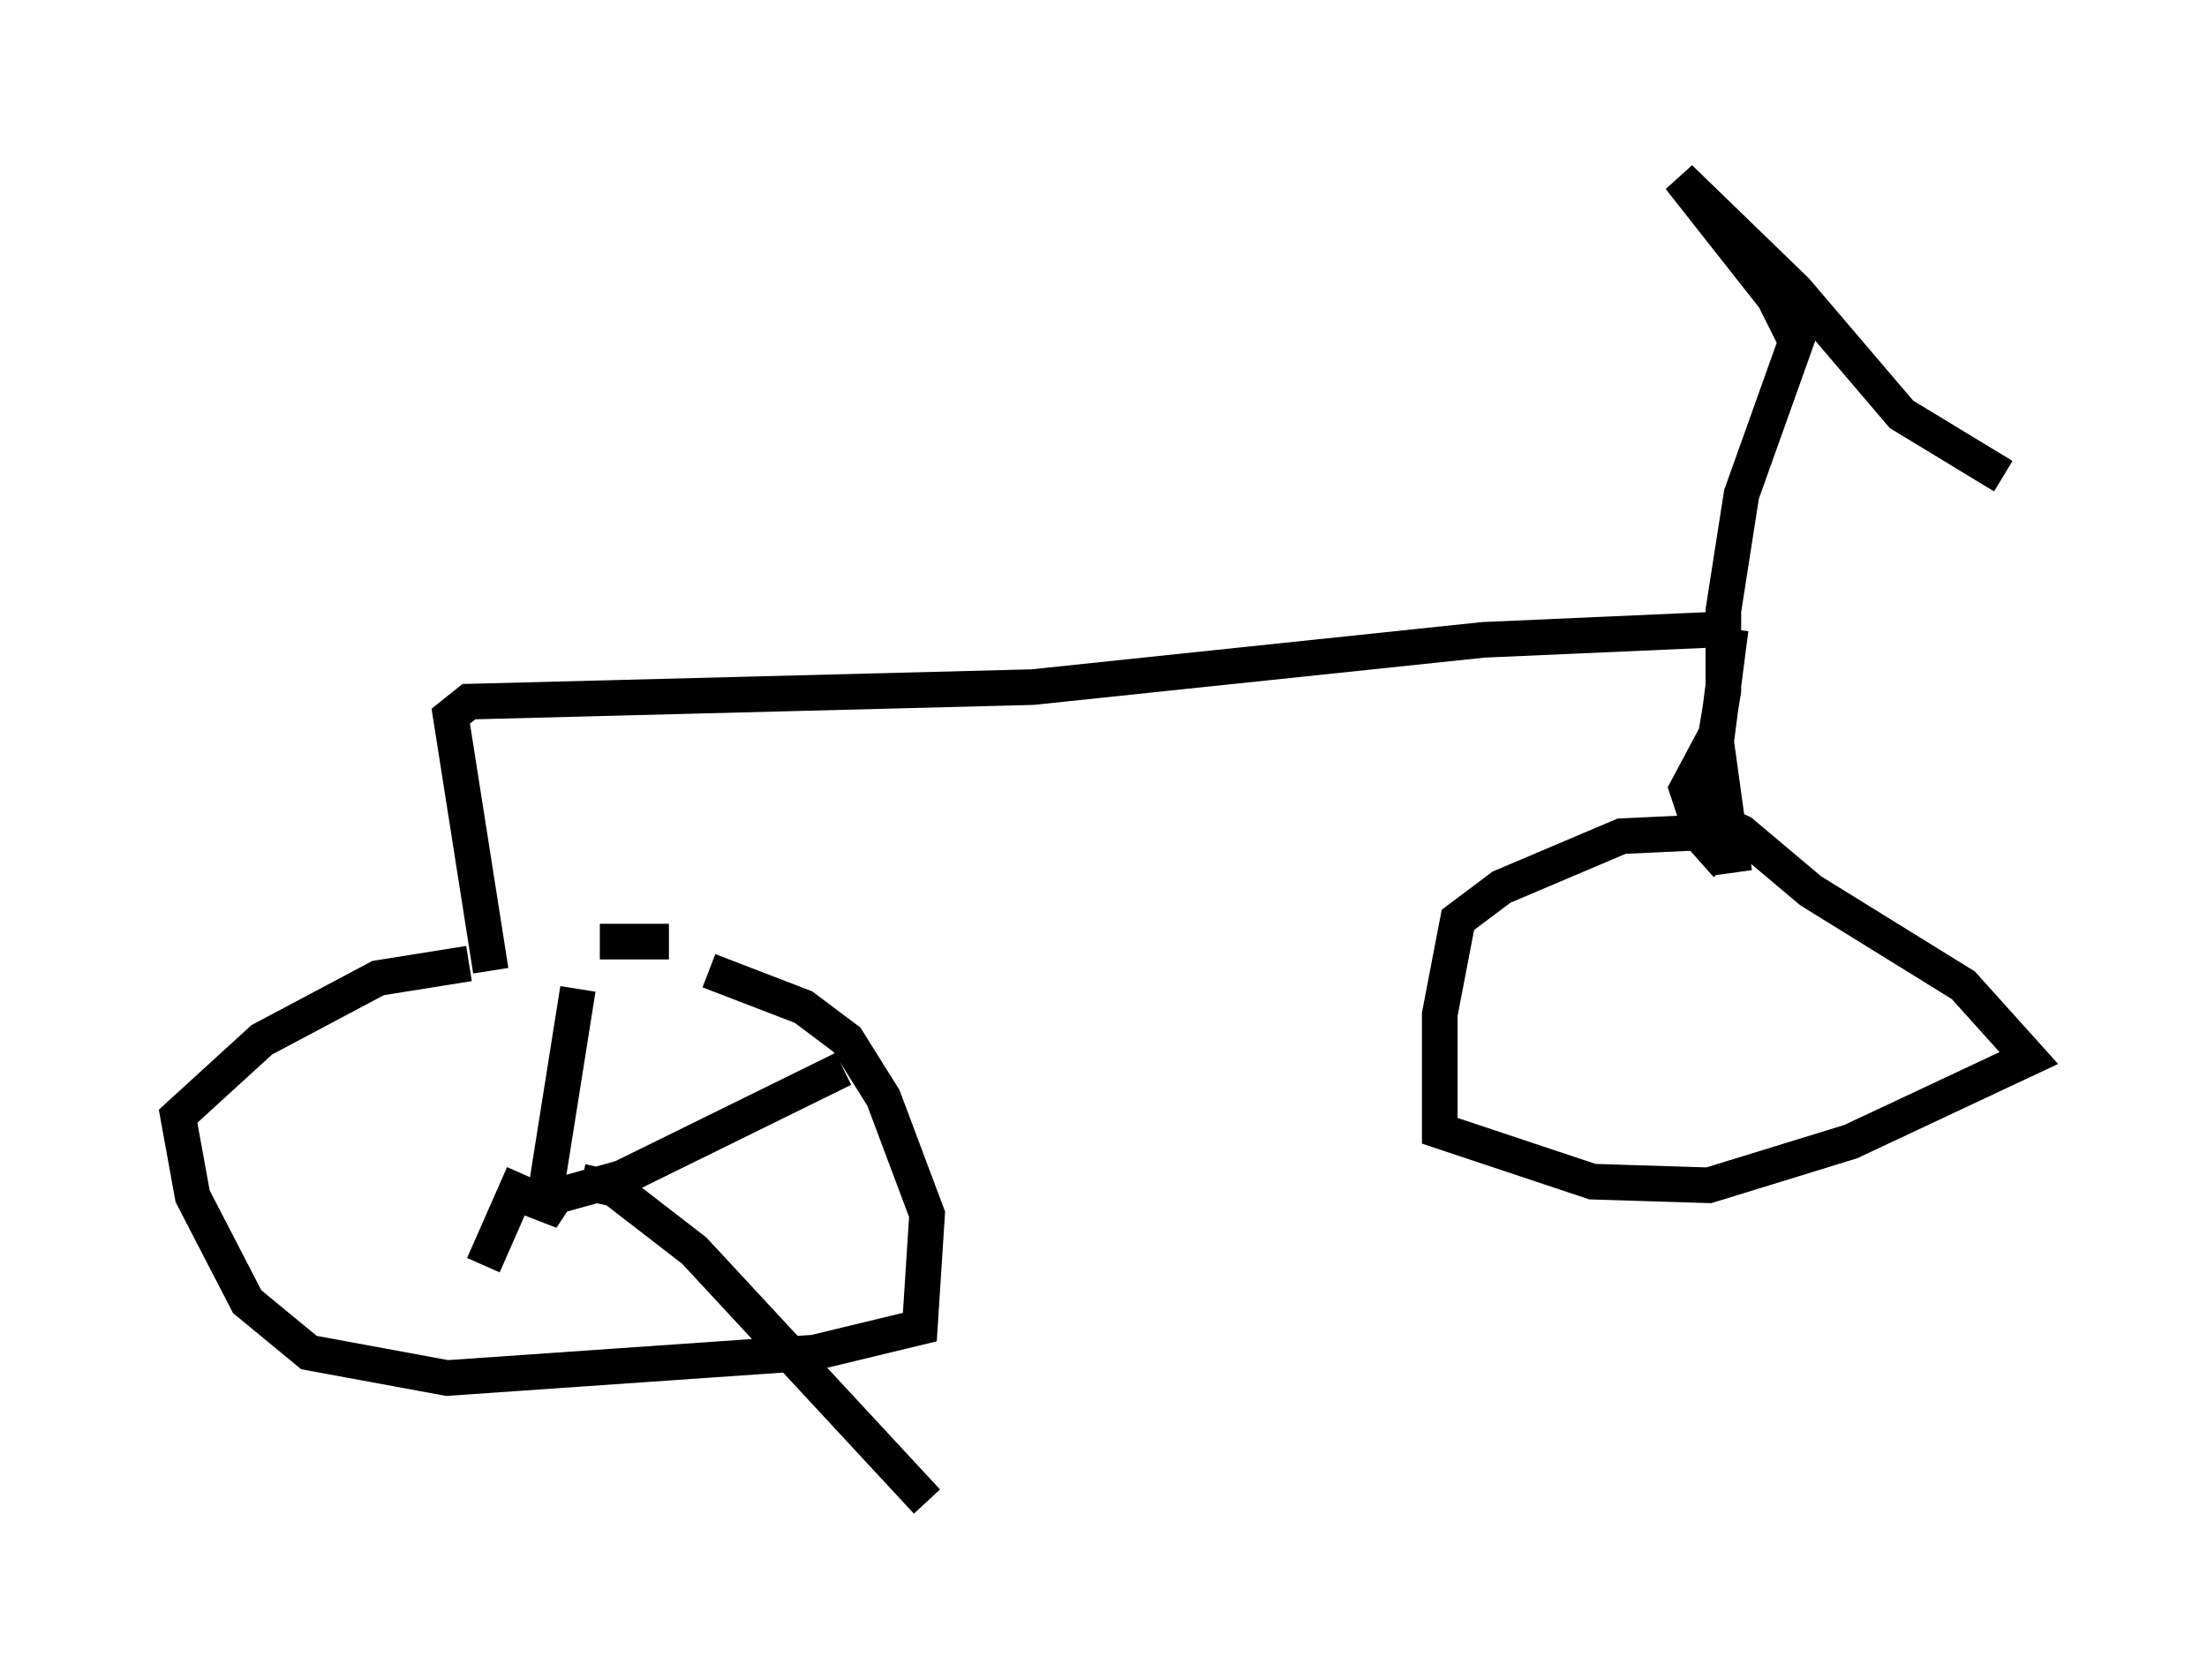 <?xml version="1.0" encoding="utf-8" ?>
<svg baseProfile="full" height="47.159" version="1.1" width="61.961" xmlns="http://www.w3.org/2000/svg" xmlns:ev="http://www.w3.org/2001/xml-events" xmlns:xlink="http://www.w3.org/1999/xlink"><defs /><rect fill="white" height="47.159" width="61.961" x="0" y="0" /><path d="M15.923, 27.05 m-2.756, 0.0 l-2.552, 0.408 -3.267, 1.735 l-2.348, 2.144 0.408, 2.246 l1.531, 2.96 1.735, 1.429 l3.879, 0.715 10.311, -0.715 l2.96, -0.715 0.204, -3.165 l-1.225, -3.267 -1.021, -1.633 l-1.225, -0.919 -2.654, -1.021 m-3.063, -0.817 l1.94, 0.0 m-5.002, 0.817 l-1.123, -7.146 0.51, -0.408 l15.823, -0.408 12.658, -1.327 l6.942, -0.306 m0.0, 0.0 l-0.408, 3.165 0.51, 3.675 m-0.204, -0.204 l-0.817, -0.919 -2.144, 0.102 l-3.369, 1.429 -1.225, 0.919 l-0.51, 2.654 0.0, 3.267 l4.288, 1.429 3.267, 0.102 l3.981, -1.225 5.002, -2.348 l-1.838, -2.042 -4.288, -2.654 l-1.94, -1.633 -1.327, -0.613 l-0.204, -0.613 0.817, -1.531 l0.204, -1.225 0.0, -2.246 l0.51, -3.267 1.531, -4.288 l-0.613, -1.225 -2.654, -3.369 l3.267, 3.165 2.96, 3.471 l2.858, 1.735 m-40.017, 14.394 l-1.021, 6.431 0.408, -0.613 l1.838, -0.51 6.227, -3.063 m-7.35, 3.165 l0.919, 0.204 2.246, 1.735 l6.533, 7.044 m-11.331, -9.188 l-1.123, 2.552 " fill="none" stroke="black" stroke-width="1" /></svg>